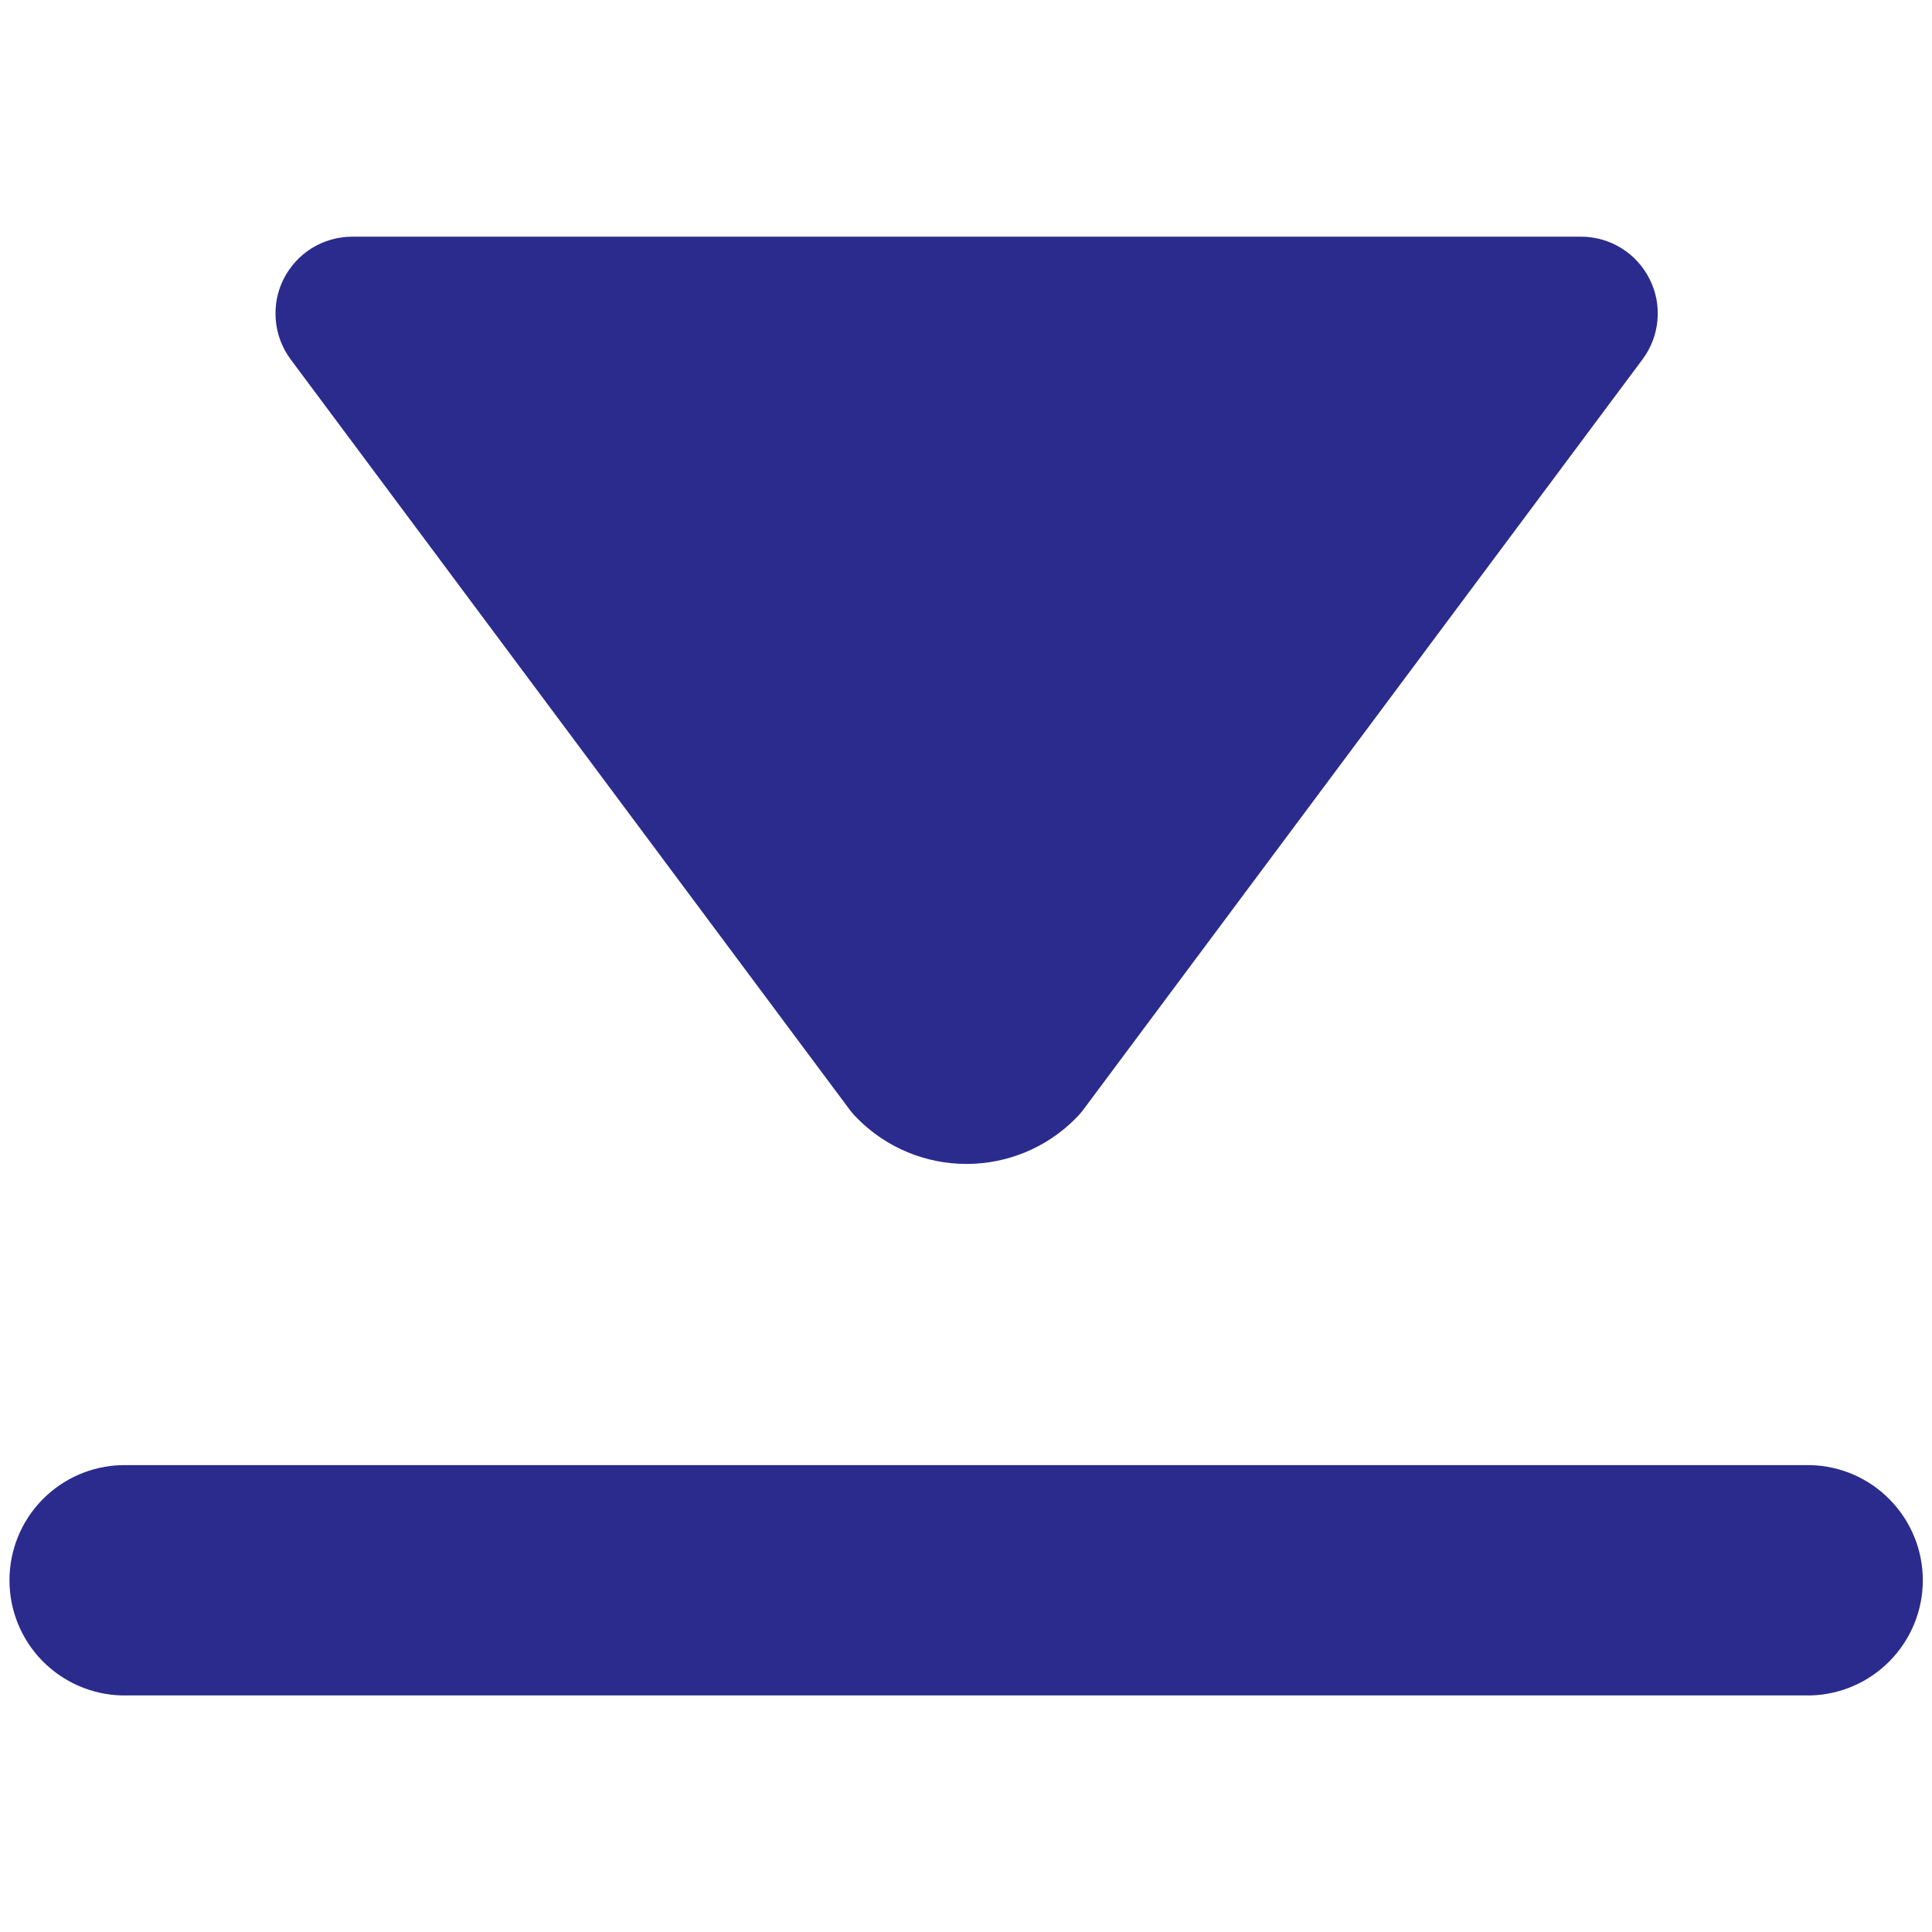 <svg width="20" height="20" viewBox="0 0 20 20" fill="none" xmlns="http://www.w3.org/2000/svg">
  <path d="M8.805 11.5C8.828 11.529 8.853 11.557 8.88 11.583C9.179 11.882 9.583 12.049 10.005 12.049C10.427 12.049 10.832 11.882 11.13 11.583C11.157 11.557 11.182 11.529 11.205 11.5L17.004 3.719C17.092 3.601 17.145 3.461 17.158 3.314C17.171 3.167 17.143 3.019 17.076 2.888C17.01 2.756 16.909 2.646 16.783 2.568C16.658 2.491 16.513 2.45 16.366 2.45H3.647C3.499 2.45 3.355 2.491 3.229 2.568C3.104 2.646 3.003 2.756 2.936 2.888C2.87 3.019 2.842 3.167 2.855 3.314C2.867 3.461 2.921 3.601 3.008 3.719L8.805 11.5Z" fill="#2A2B8D"/>
  <path d="M18.744 15.167H1.259C0.948 15.175 0.653 15.304 0.436 15.527C0.219 15.749 0.098 16.048 0.098 16.359C0.098 16.67 0.219 16.968 0.436 17.191C0.653 17.413 0.948 17.543 1.259 17.551H18.744C19.054 17.543 19.35 17.413 19.566 17.191C19.783 16.968 19.905 16.67 19.905 16.359C19.905 16.048 19.783 15.749 19.566 15.527C19.35 15.304 19.054 15.175 18.744 15.167Z" fill="#2A2B8D"/>
</svg>
